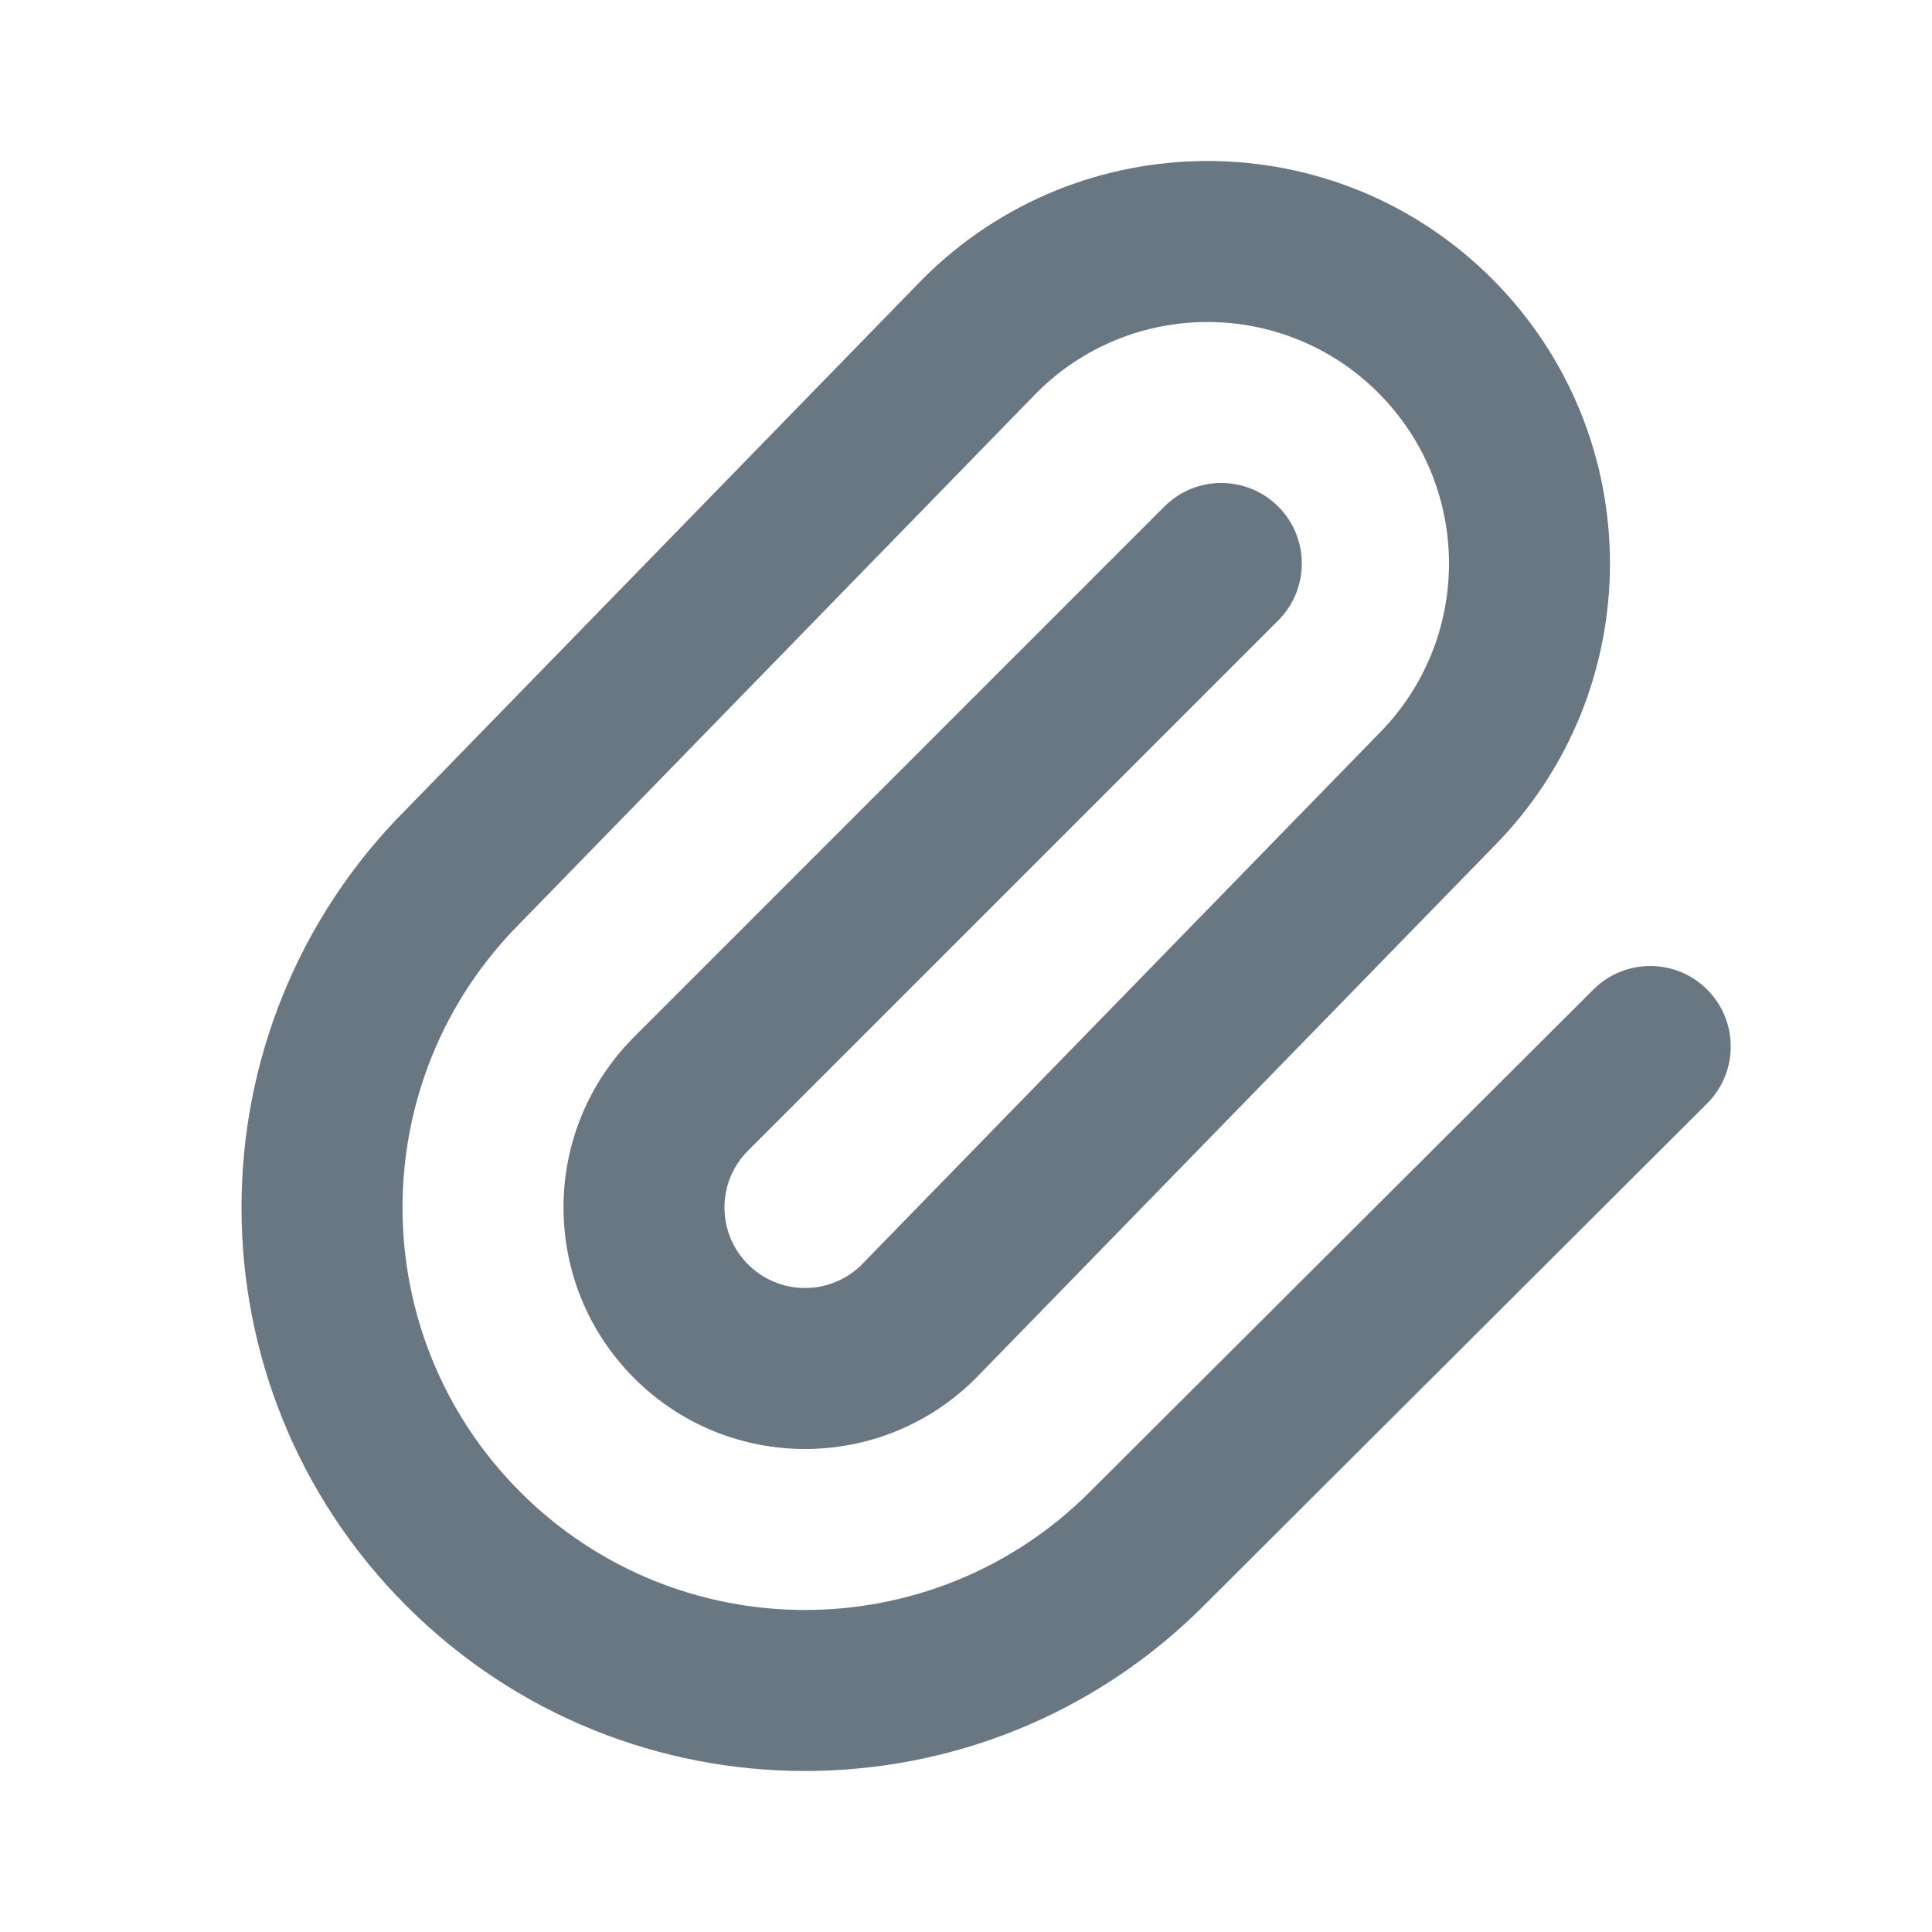 <svg width="24" height="24" viewBox="0 0 24 24" fill="none" xmlns="http://www.w3.org/2000/svg">
<path fill-rule="evenodd" clip-rule="evenodd" d="M12.883 4.874L6.465 11.464C4.512 13.417 4.512 16.583 6.464 18.535C8.417 20.488 11.583 20.488 13.536 18.535L13.536 18.535L19.794 12.292C20.185 11.902 20.818 11.903 21.208 12.294C21.598 12.685 21.597 13.318 21.206 13.708L14.95 19.95C14.95 19.95 14.95 19.95 14.95 19.95C12.216 22.683 7.784 22.683 5.05 19.95C2.318 17.218 2.317 12.789 5.045 10.055L11.464 3.464C13.417 1.512 16.583 1.512 18.535 3.464C20.486 5.415 20.488 8.578 18.54 10.531L12.121 17.121C10.95 18.293 9.05 18.293 7.879 17.121C6.707 15.95 6.707 14.05 7.879 12.879L14.464 6.293C14.855 5.902 15.488 5.902 15.879 6.293C16.269 6.683 16.269 7.317 15.879 7.707L9.293 14.293C8.902 14.683 8.902 15.317 9.293 15.707C9.682 16.096 10.312 16.098 10.703 15.711L17.121 9.121C18.293 7.95 18.293 6.05 17.121 4.879C15.951 3.709 14.055 3.707 12.883 4.874Z" fill="#687782"/>
</svg>
